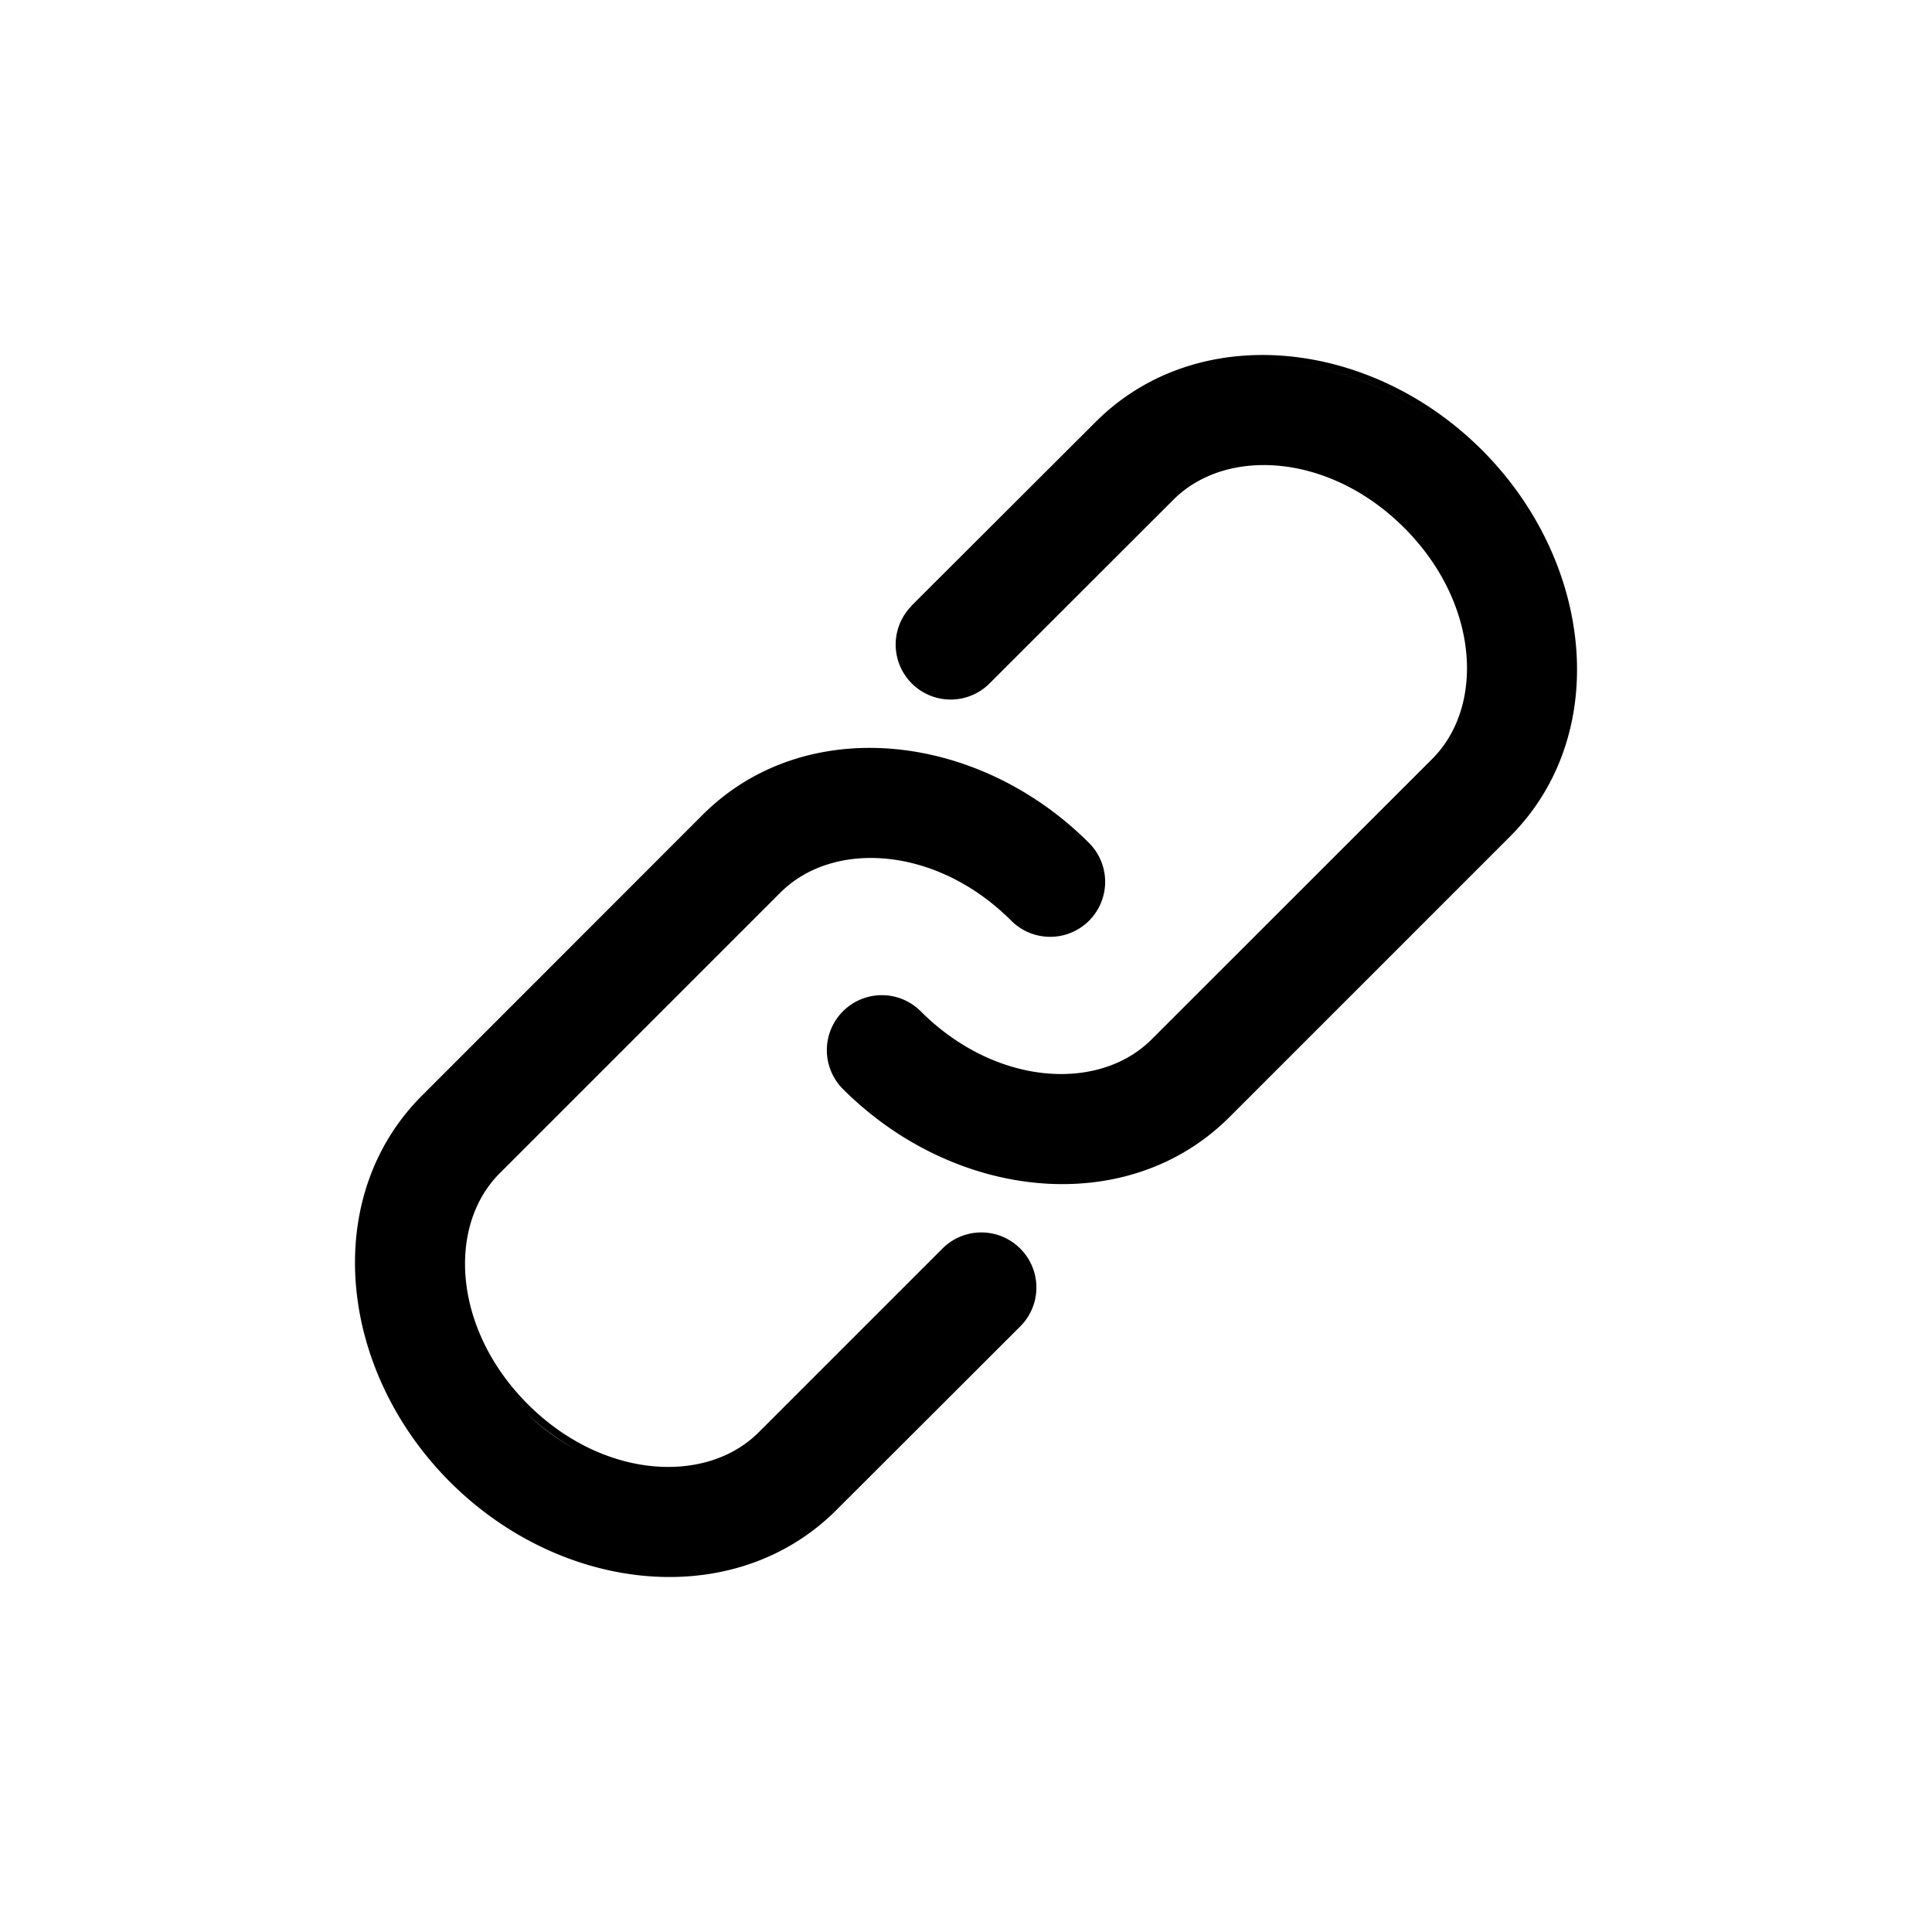 <svg xmlns="http://www.w3.org/2000/svg" width="16" height="16" viewBox="0 0 16 16">
  <path d="M7.551 5.016a.455.455 0 00.644.644l1.522-1.521c.437-.438 1.293-.387 1.912.232.62.62.67 1.475.233 1.913L9.537 8.608c-.437.437-1.293.386-1.912-.233a.455.455 0 10-.644.644c.925.925 2.357 1.076 3.2.233l2.325-2.325c.843-.843.692-2.275-.233-3.2-.925-.925-2.357-1.076-3.2-.232L7.55 5.015zm.898 5.324a.455.455 0 00-.644 0l-1.521 1.521c-.437.438-1.294.387-1.913-.232-.62-.62-.67-1.476-.232-1.913l2.324-2.324c.437-.437 1.293-.386 1.912.233a.455.455 0 10.644-.644c-.925-.925-2.357-1.076-3.2-.233L3.495 9.073c-.844.843-.693 2.275.232 3.2.925.925 2.357 1.076 3.2.232l1.522-1.52a.455.455 0 000-.645zm-.573-4.607c.1 0 .2-.039.277-.116l1.521-1.52-1.521 1.52a.394.394 0 01-.277.116zm.922 3.222c-.405.003-.853-.175-1.216-.537.363.362.811.54 1.216.537zm3.433-5.186c-.509-.508-1.17-.775-1.795-.769.626-.006 1.286.26 1.795.77.908.908 1.045 2.302.232 3.115L10.139 9.21l2.324-2.324c.814-.813.676-2.207-.232-3.116zM8.12 10.267a.395.395 0 01.286.675l-1.52 1.521 1.52-1.521a.395.395 0 00-.286-.675zm-.937-4.013c.625-.006 1.285.26 1.794.77-.509-.51-1.169-.776-1.794-.77zm-1.8 5.946a1.783 1.783 0 01-1.054-.528c-.634-.634-.701-1.53-.233-1.998L6.42 7.35 4.096 9.674c-.468.468-.401 1.364.232 1.998.316.315.695.49 1.055.528z" />
</svg>